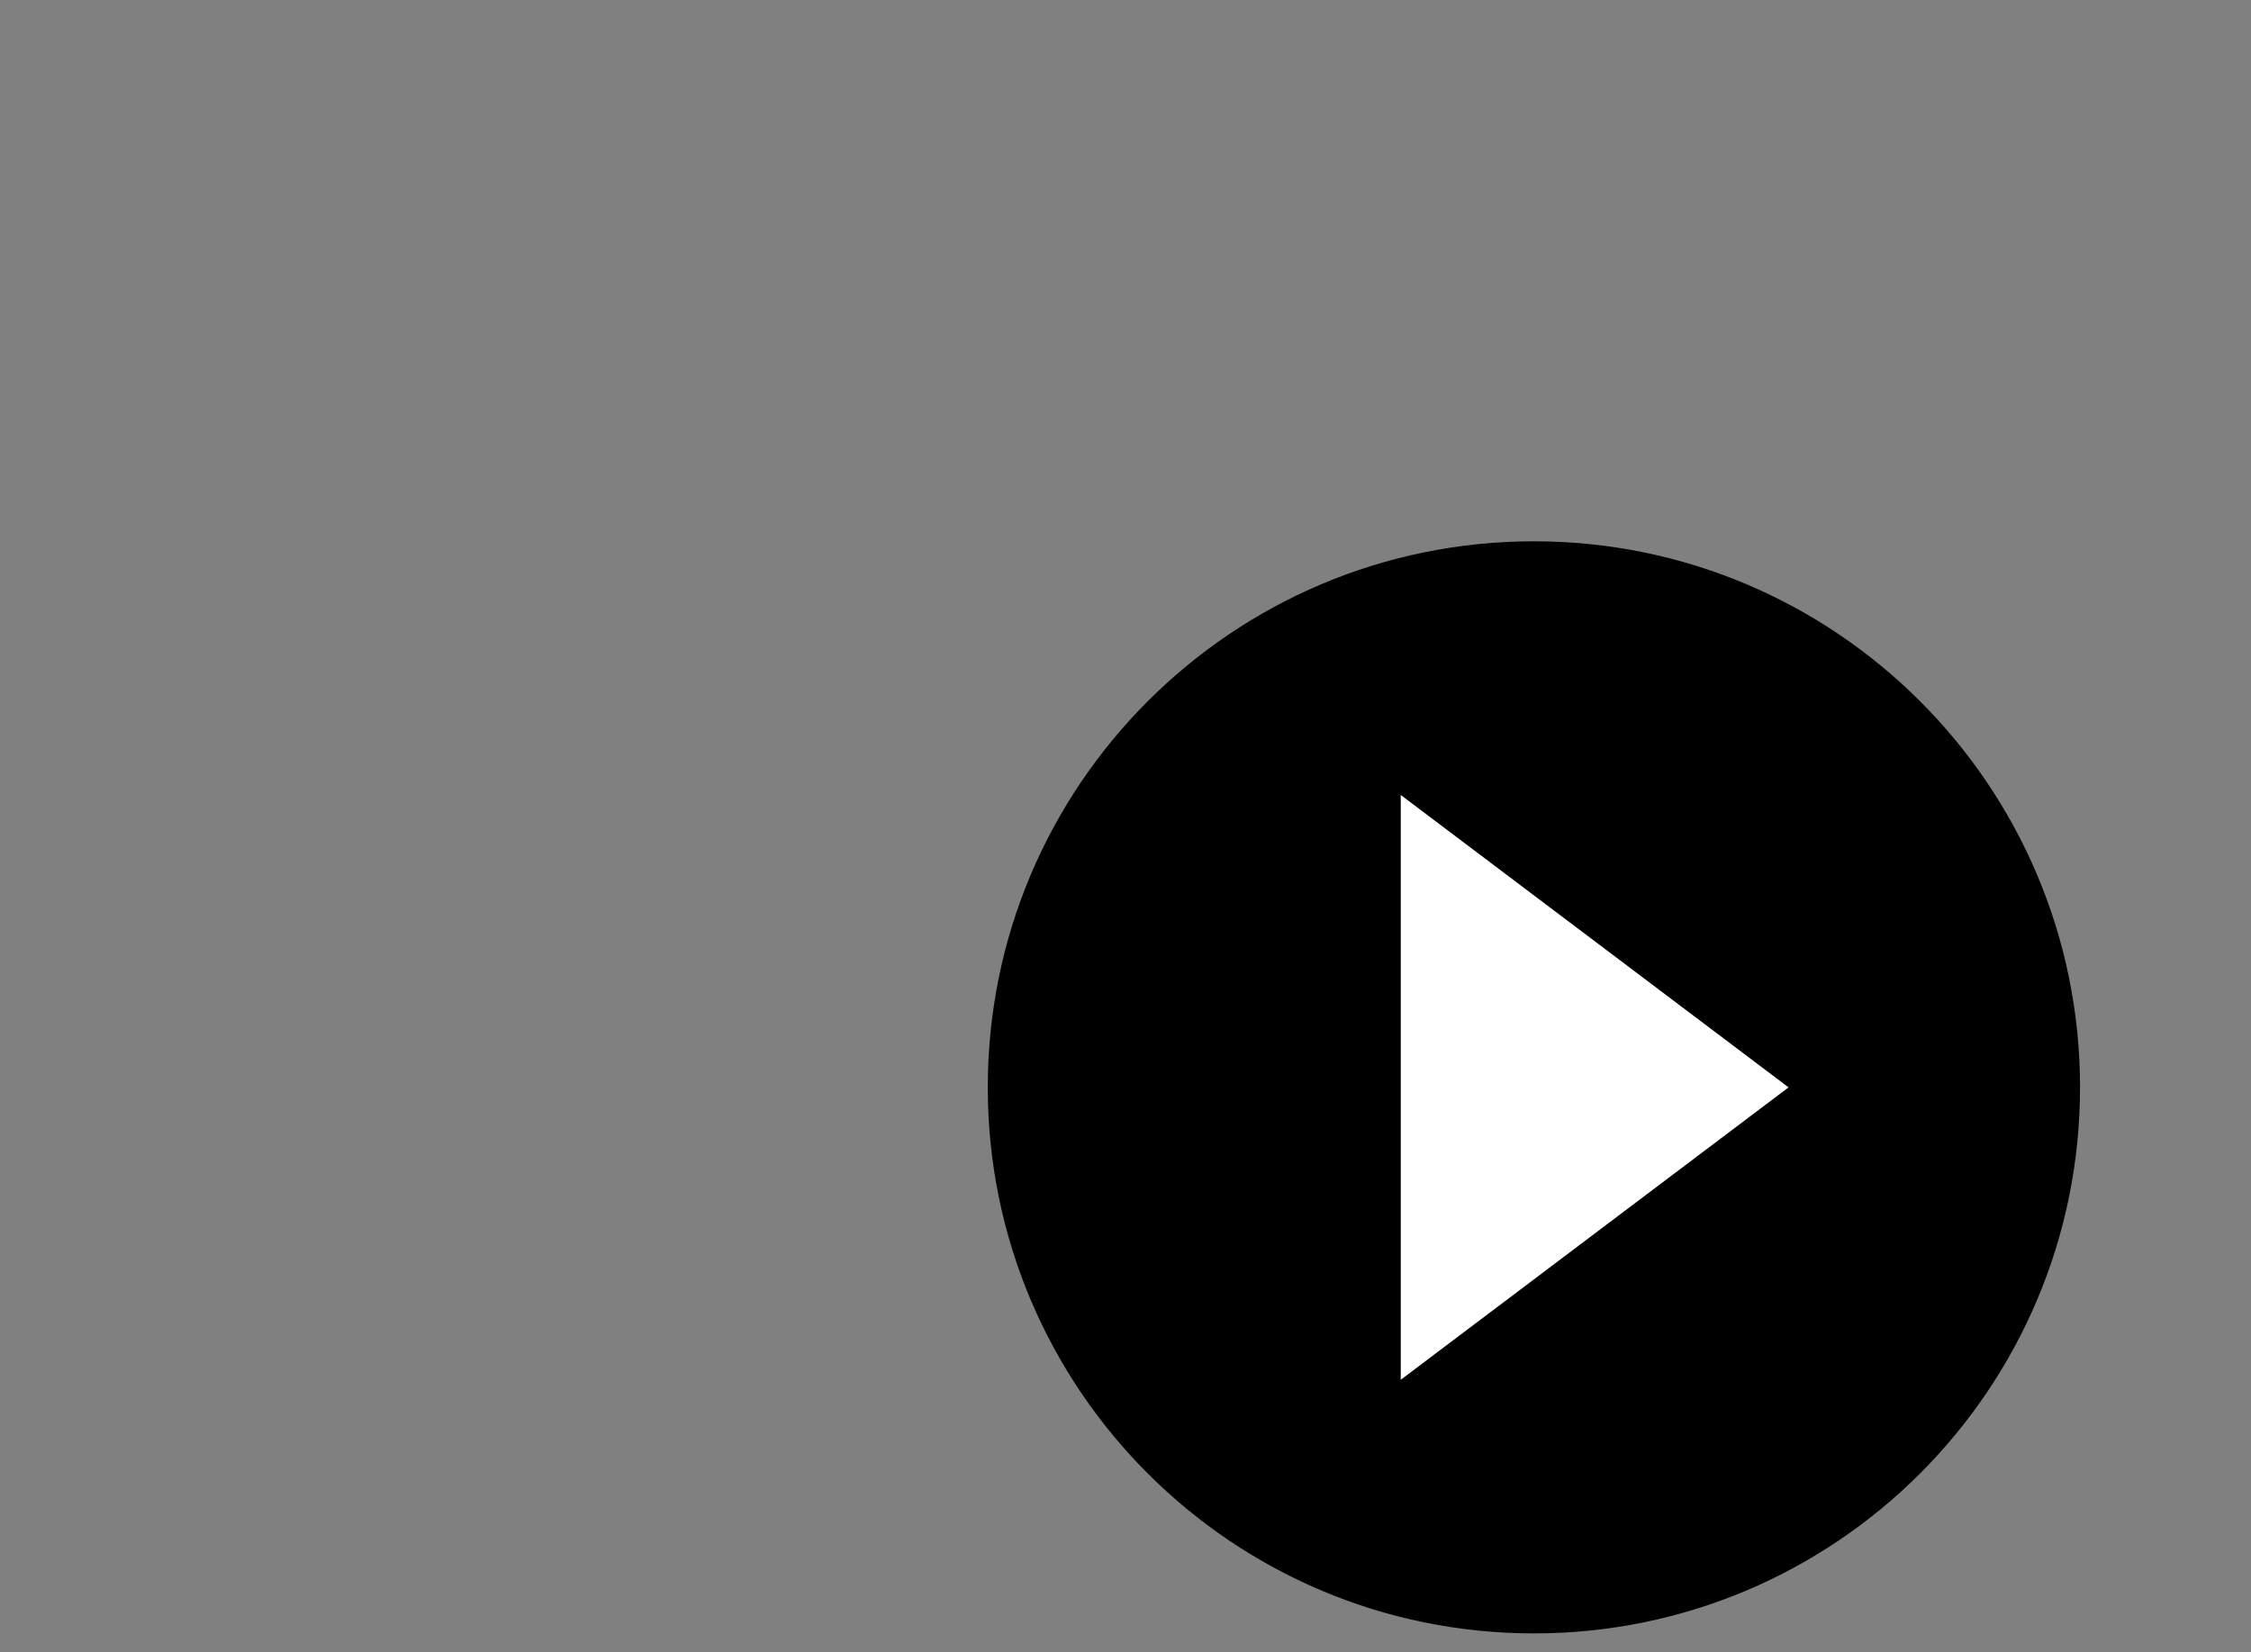 <svg version="1.1" xmlns="http://www.w3.org/2000/svg" xmlns:xlink="http://www.w3.org/1999/xlink" width="102.5" height="75.253" viewBox="0,0,102.5,75.253"><rect x="0" y="0" width="102.5" height="75.253" fill="#808080" stroke="none"/><g transform="translate(-352.25,-89.927)"><g data-paper-data="{&quot;isPaintingLayer&quot;:true}" fill-rule="nonzero" stroke="#000000" stroke-width="0" stroke-linecap="butt" stroke-linejoin="miter" stroke-miterlimit="10" stroke-dasharray="" stroke-dashoffset="0" style="mix-blend-mode: normal"><path d="M352.25,165.18v-75.253h102.5v75.253z" fill="none"/><path d="M397.229,139.447c0,-13.734 11.134,-24.868 24.868,-24.868c13.734,0 24.868,11.134 24.868,24.868c0,13.734 -11.134,24.868 -24.868,24.868c-13.734,0 -24.868,-11.134 -24.868,-24.868z" fill="#000000"/><path d="M416.033,126.131l17.66,13.317l-17.66,13.317z" fill="#ffffff"/></g></g></svg>
